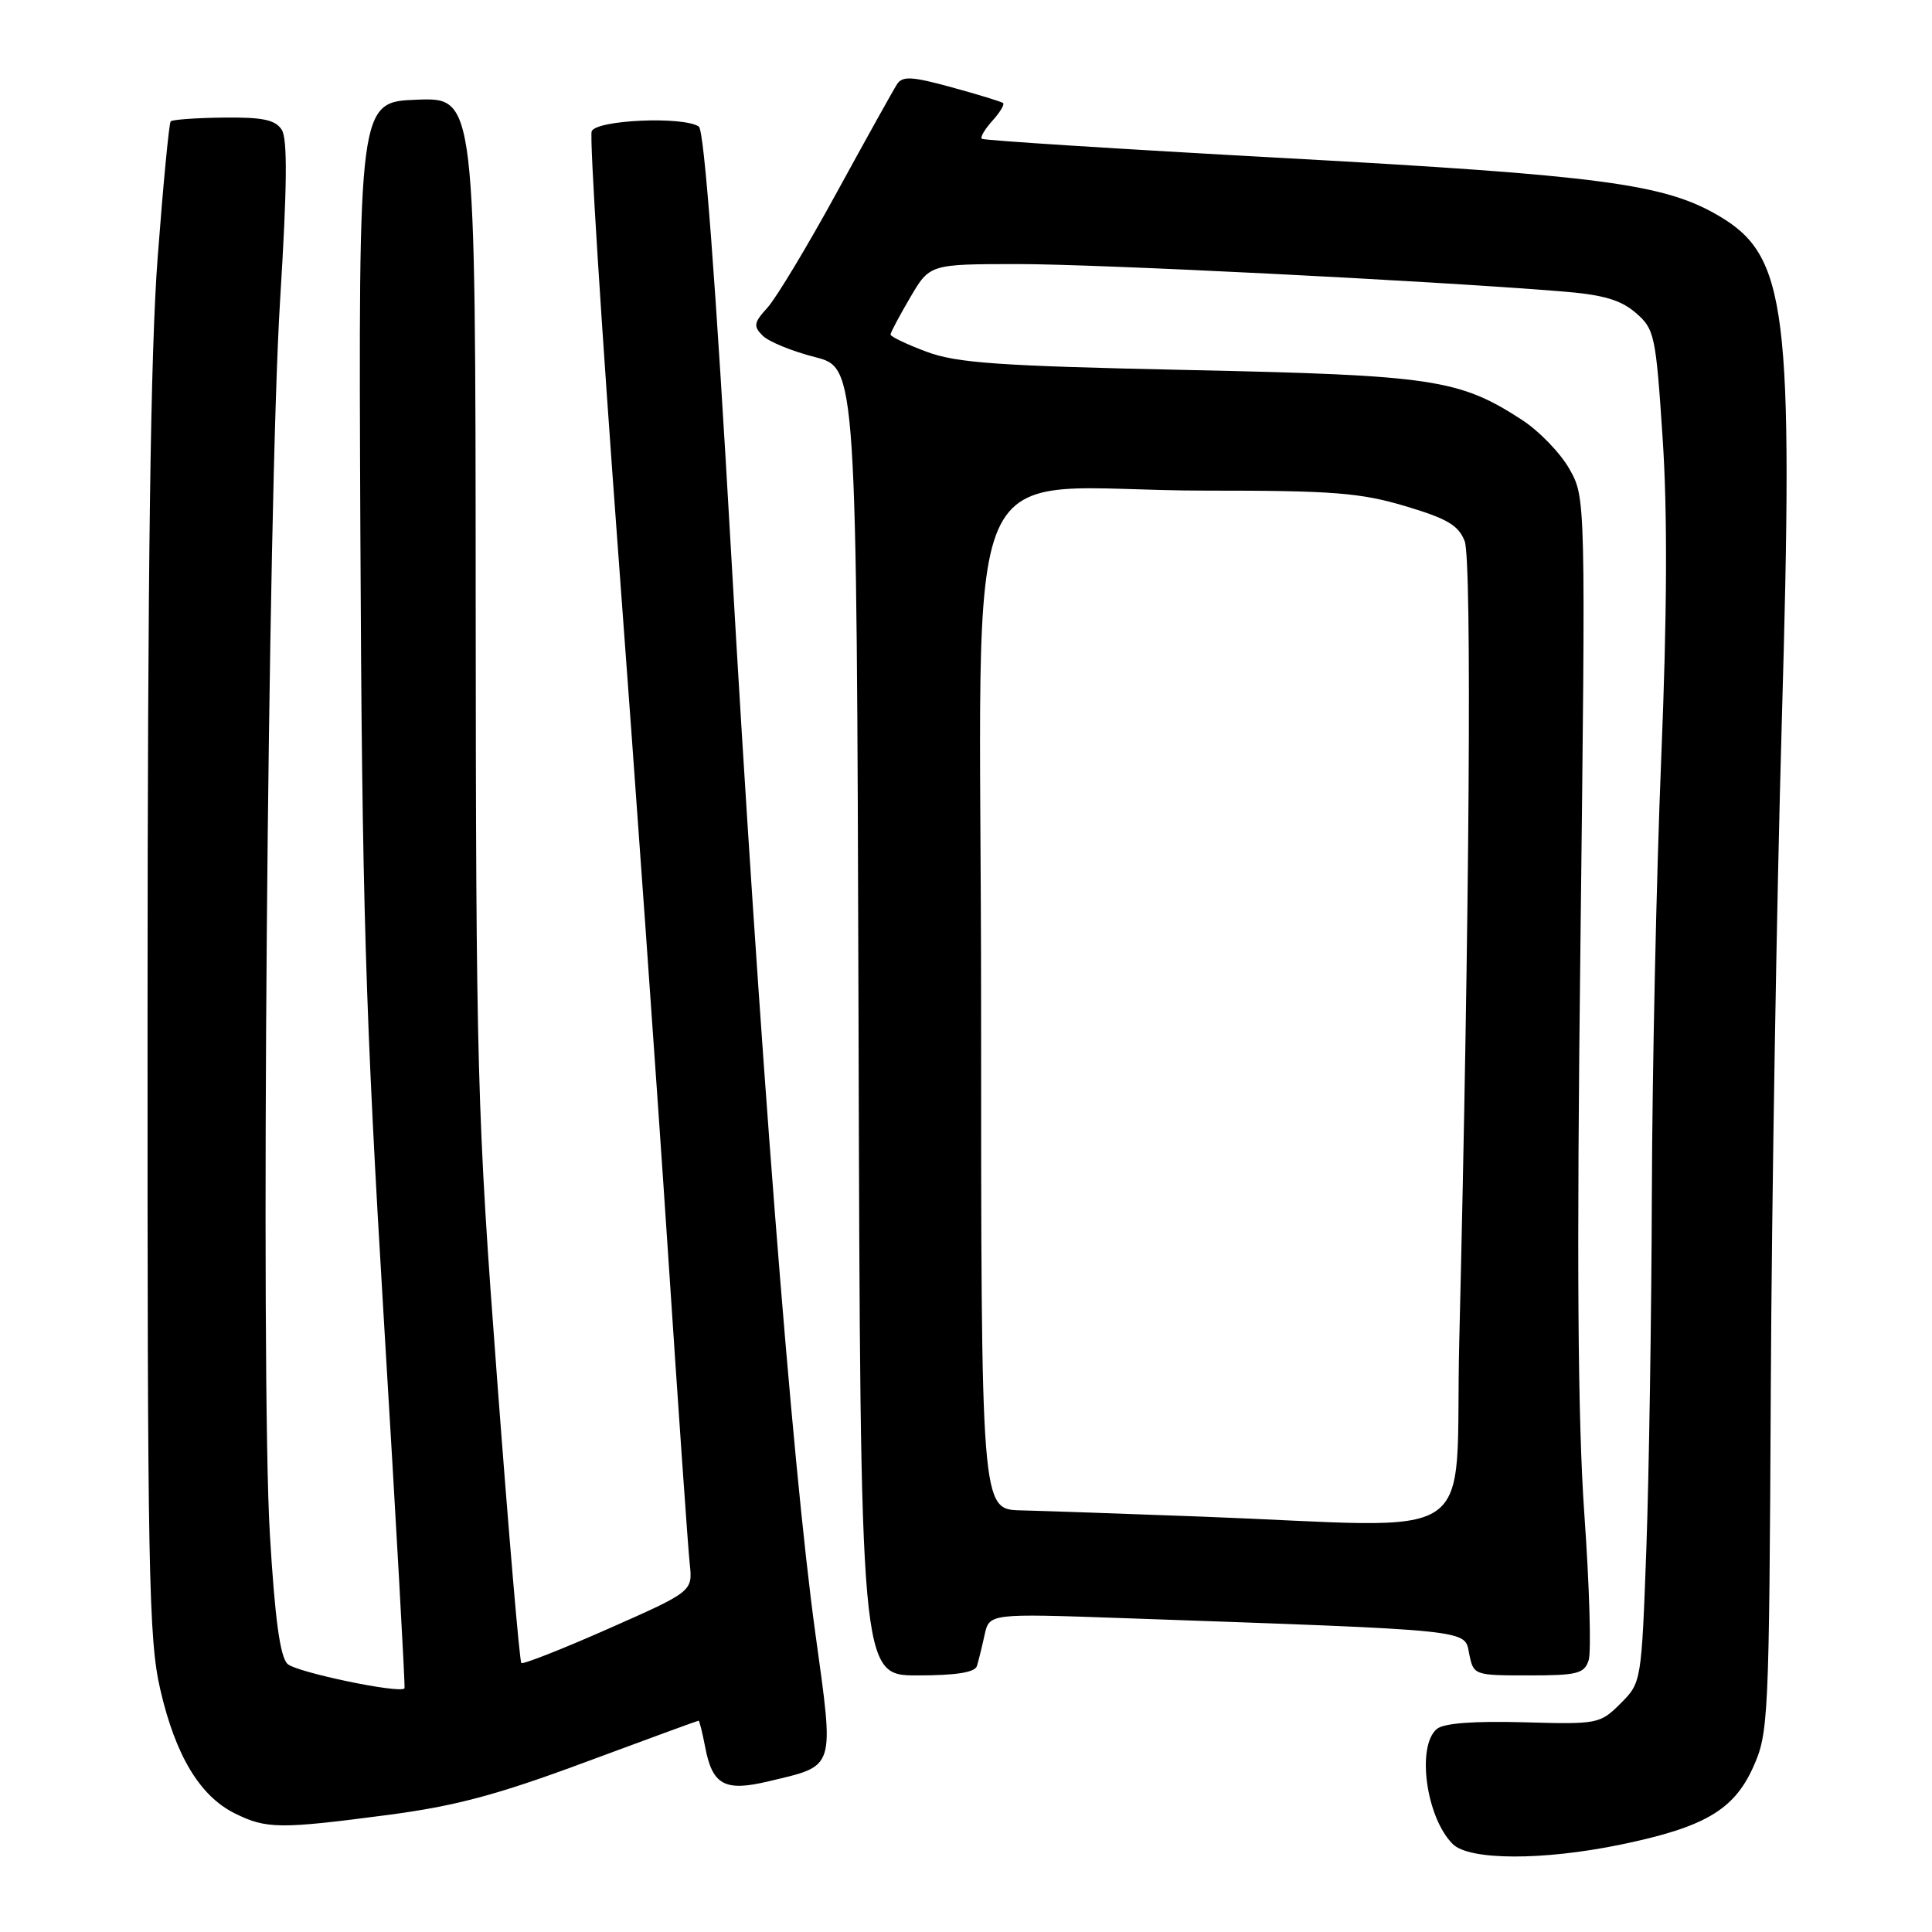 <?xml version="1.0" encoding="UTF-8" standalone="no"?>
<!DOCTYPE svg PUBLIC "-//W3C//DTD SVG 1.1//EN" "http://www.w3.org/Graphics/SVG/1.1/DTD/svg11.dtd" >
<svg xmlns="http://www.w3.org/2000/svg" xmlns:xlink="http://www.w3.org/1999/xlink" version="1.1" viewBox="0 0 256 256">
 <g >
 <path fill="currentColor"
d=" M 214.74 244.42 C 225.82 242.13 229.73 239.85 232.29 234.19 C 234.34 229.66 234.42 227.96 234.64 184.00 C 234.76 158.97 235.42 119.33 236.09 95.89 C 237.68 40.82 236.82 33.91 227.70 28.57 C 220.53 24.36 212.04 23.24 170.09 20.94 C 148.31 19.75 130.32 18.60 130.09 18.39 C 129.86 18.18 130.50 17.11 131.50 16.00 C 132.50 14.89 133.14 13.84 132.91 13.65 C 132.68 13.47 129.63 12.53 126.11 11.57 C 120.84 10.12 119.58 10.05 118.86 11.16 C 118.38 11.90 114.79 18.35 110.88 25.50 C 106.97 32.65 102.83 39.52 101.69 40.77 C 99.88 42.75 99.80 43.23 101.06 44.48 C 101.85 45.27 104.97 46.55 108.00 47.32 C 113.50 48.73 113.50 48.73 113.76 135.36 C 114.01 222.00 114.01 222.00 121.54 222.00 C 126.69 222.00 129.18 221.61 129.45 220.75 C 129.66 220.06 130.12 218.21 130.46 216.64 C 131.09 213.79 131.09 213.79 148.80 214.41 C 195.64 216.06 194.03 215.89 194.67 219.11 C 195.25 221.98 195.30 222.00 202.56 222.00 C 209.02 222.00 209.94 221.77 210.51 219.97 C 210.86 218.85 210.61 210.19 209.94 200.72 C 209.06 188.28 208.91 167.20 209.42 124.74 C 210.11 65.97 210.11 65.97 207.96 62.15 C 206.78 60.05 203.94 57.11 201.66 55.63 C 193.35 50.24 189.91 49.72 157.50 49.03 C 132.21 48.49 126.75 48.10 122.75 46.60 C 120.14 45.62 118.00 44.60 118.00 44.33 C 118.00 44.07 119.17 41.86 120.60 39.43 C 123.19 35.00 123.19 35.00 134.85 34.99 C 145.45 34.99 188.87 37.16 206.80 38.60 C 212.38 39.04 214.72 39.71 216.73 41.44 C 219.24 43.60 219.40 44.35 220.31 58.10 C 220.96 67.85 220.90 81.54 220.12 100.50 C 219.49 115.90 218.93 141.78 218.88 158.00 C 218.83 174.22 218.50 195.48 218.15 205.23 C 217.50 222.92 217.49 222.96 214.72 225.73 C 212.00 228.44 211.71 228.49 201.86 228.21 C 195.30 228.03 191.31 228.33 190.40 229.09 C 187.67 231.35 188.96 240.82 192.49 244.34 C 194.66 246.52 204.43 246.55 214.74 244.42 Z  M 51.31 240.50 C 60.32 239.32 65.86 237.84 77.54 233.50 C 85.68 230.48 92.44 228.00 92.56 228.00 C 92.68 228.00 93.06 229.53 93.42 231.40 C 94.38 236.55 96.01 237.44 101.90 236.02 C 110.79 233.89 110.55 234.66 108.04 216.43 C 104.91 193.73 100.60 138.43 96.89 73.50 C 94.83 37.29 93.31 17.24 92.60 16.77 C 90.51 15.37 78.98 15.89 78.40 17.40 C 78.10 18.17 79.69 43.26 81.91 73.15 C 84.14 103.04 87.10 144.60 88.48 165.50 C 89.86 186.40 91.17 205.16 91.39 207.18 C 91.79 210.87 91.79 210.87 80.65 215.80 C 74.52 218.51 69.31 220.56 69.08 220.36 C 68.85 220.16 67.41 203.24 65.87 182.75 C 63.21 147.42 63.07 142.09 63.03 79.21 C 63.00 12.92 63.00 12.92 55.25 13.21 C 47.50 13.50 47.50 13.50 47.75 70.50 C 47.97 119.66 48.40 134.10 50.90 175.50 C 52.50 201.90 53.71 223.60 53.60 223.72 C 52.94 224.44 39.25 221.58 38.10 220.48 C 37.11 219.53 36.43 214.53 35.76 203.32 C 34.51 182.39 35.47 66.12 37.12 39.69 C 38.05 24.68 38.11 18.40 37.33 17.19 C 36.48 15.87 34.80 15.52 29.63 15.58 C 25.99 15.62 22.83 15.85 22.62 16.08 C 22.40 16.31 21.63 24.38 20.90 34.00 C 19.94 46.53 19.56 74.91 19.55 134.00 C 19.53 208.51 19.69 217.22 21.25 223.92 C 23.27 232.66 26.51 238.02 31.15 240.30 C 35.30 242.35 37.09 242.37 51.31 240.50 Z  M 159.00 200.95 C 148.82 200.57 138.14 200.20 135.25 200.13 C 130.00 200.00 130.00 200.00 130.00 133.14 C 130.00 56.07 126.07 65.02 159.89 65.01 C 176.57 65.00 180.25 65.29 186.19 67.06 C 191.77 68.72 193.28 69.61 194.08 71.72 C 195.05 74.25 194.72 121.63 193.36 177.75 C 192.69 205.38 197.14 202.38 159.00 200.95 Z "/>
</g>
</svg>